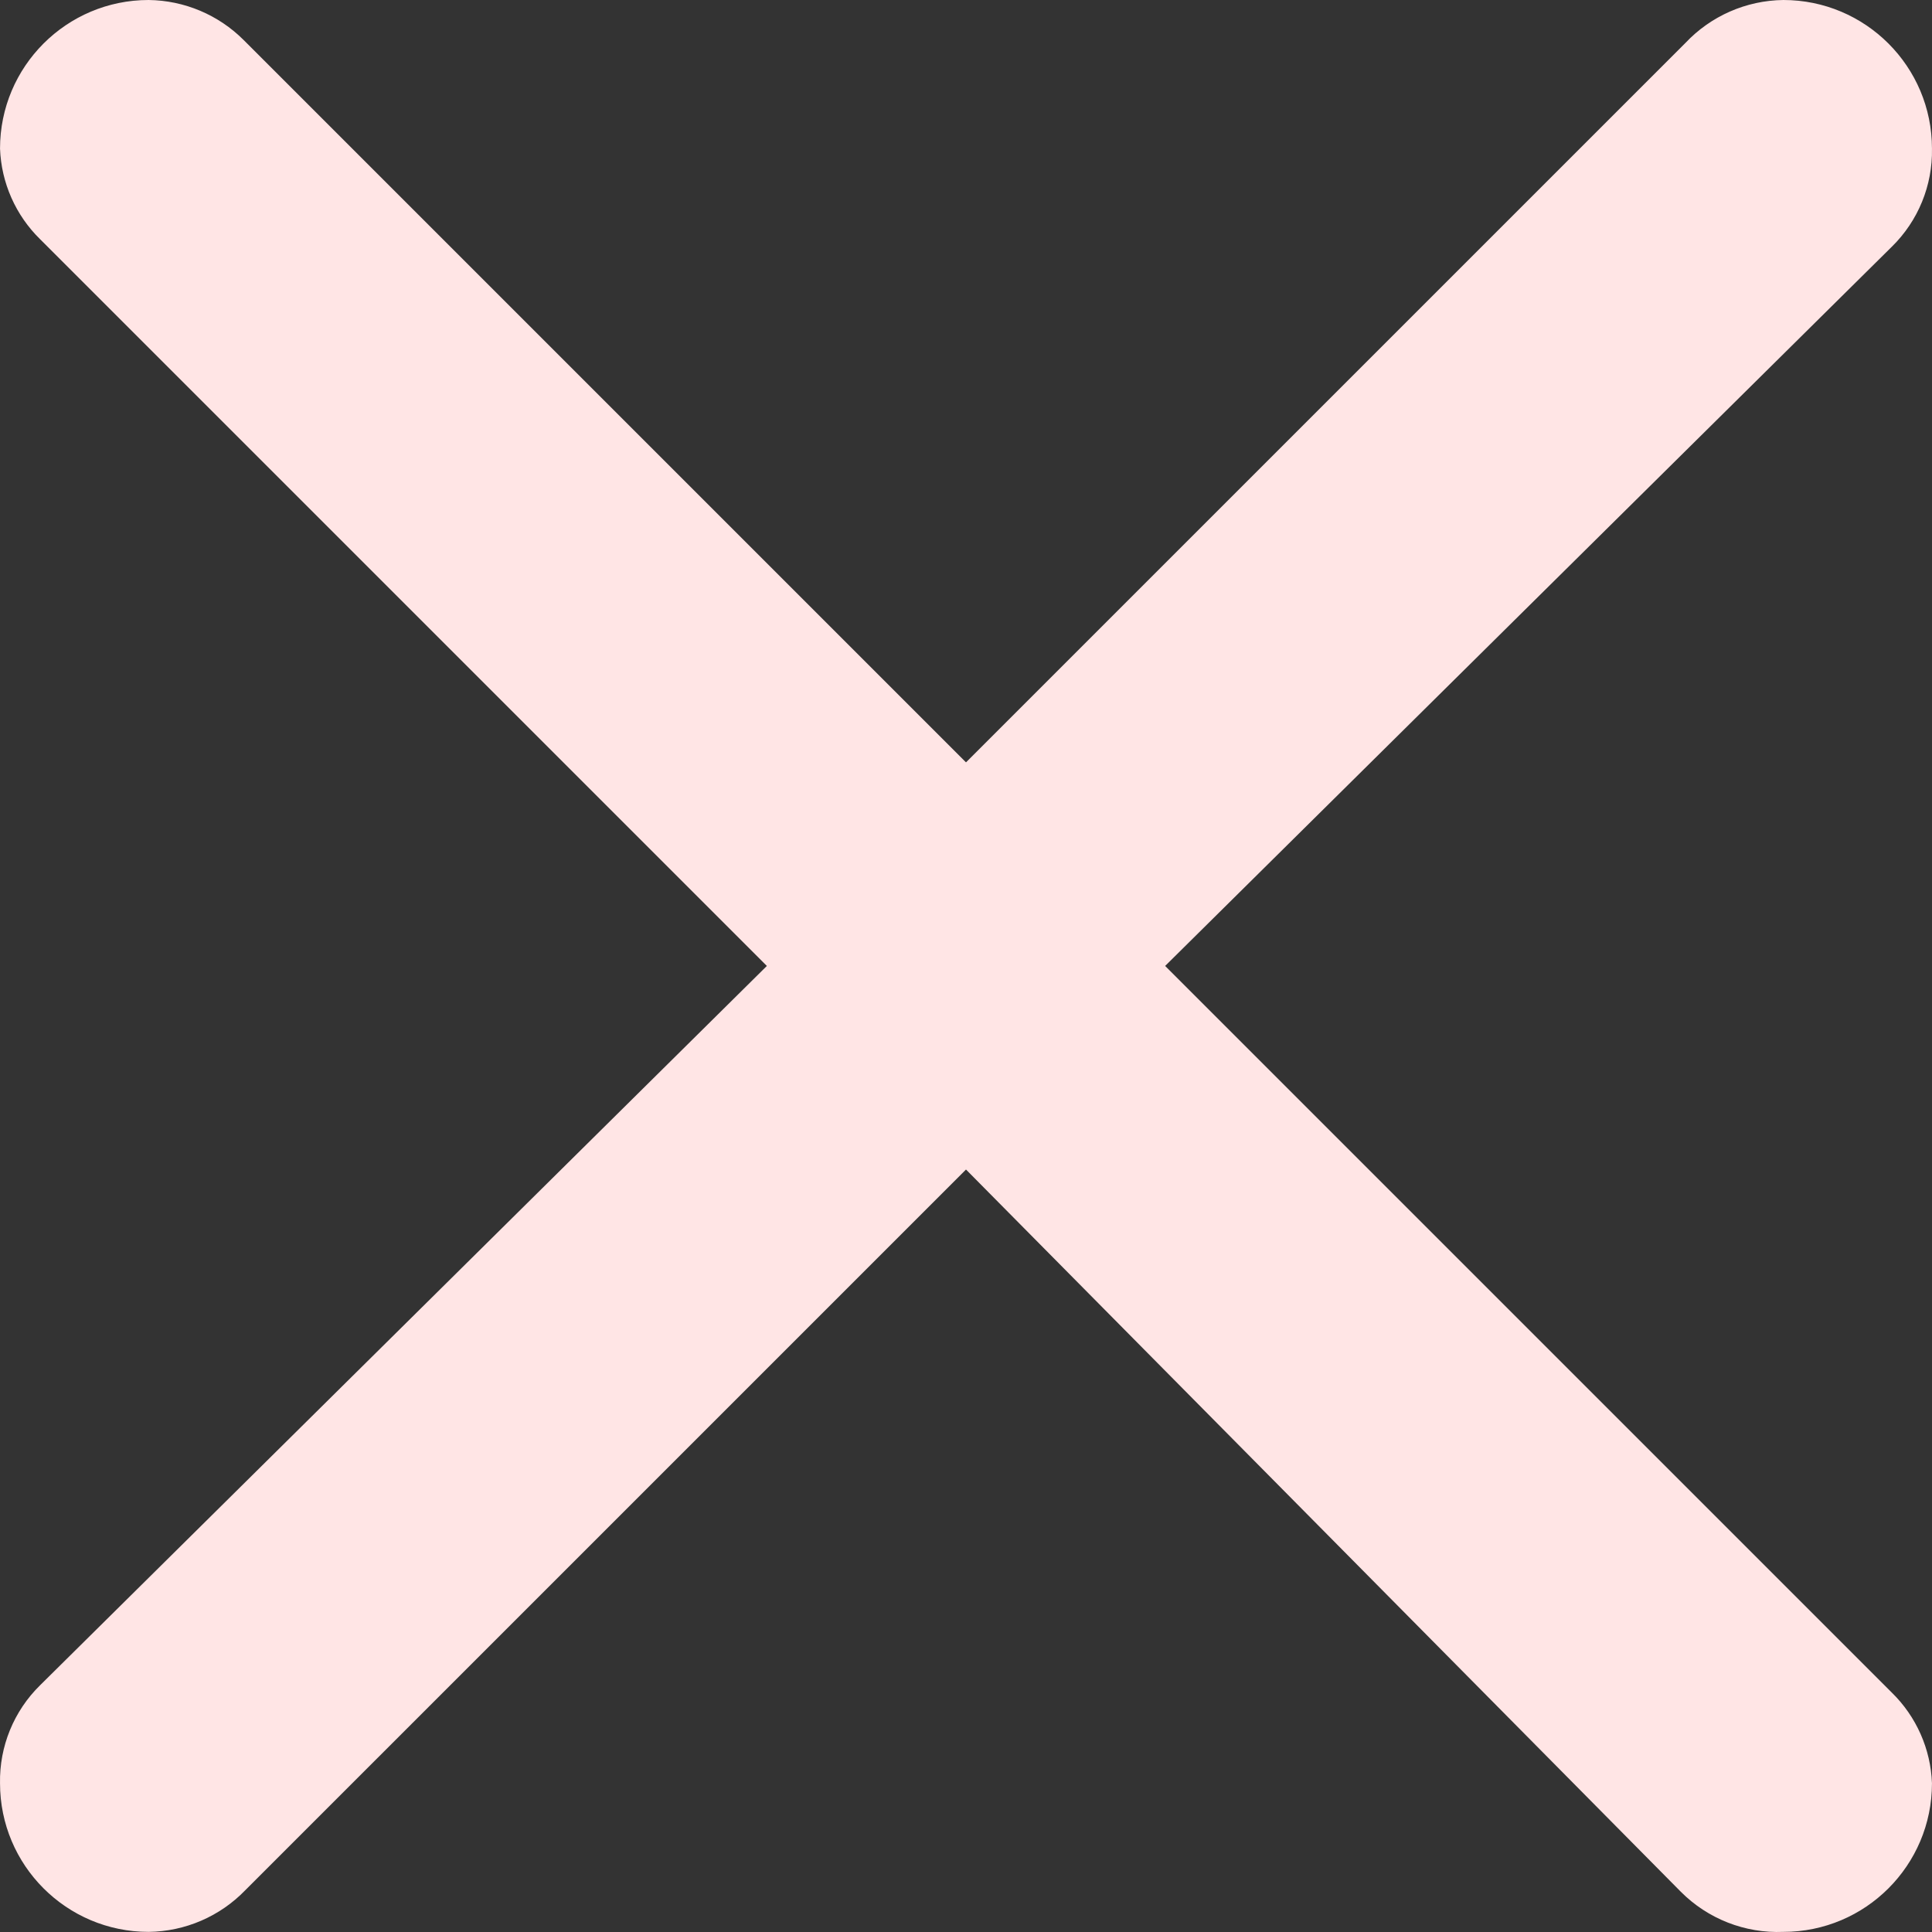 <svg width="245" height="245" viewBox="0 0 245 245" fill="none" xmlns="http://www.w3.org/2000/svg">
<rect x="0" y="0" width="245" height="245" fill="#333333" stroke="none"/>
<path d="M30.91 5.088L122.5 96.675L213.713 5.465C216.943 2.028 221.434 0.055 226.151 0C236.56 0 244.997 8.437 244.997 18.845C245.086 23.515 243.244 28.015 239.909 31.283L147.753 122.493L239.909 214.645C243.014 217.682 244.837 221.798 244.997 226.14C244.997 236.548 236.56 244.985 226.151 244.985C221.295 245.187 216.578 243.34 213.148 239.897L122.5 148.31L31.098 239.708C27.881 243.031 23.472 244.93 18.849 244.985C8.44 244.985 0.003 236.548 0.003 226.14C-0.086 221.47 1.756 216.97 5.091 213.702L97.247 122.493L5.091 30.34C1.986 27.303 0.163 23.187 0.003 18.845C0.003 8.437 8.44 0 18.849 0C23.379 0.055 27.708 1.881 30.91 5.088Z" fill="#FFE5E5"/>
</svg>
